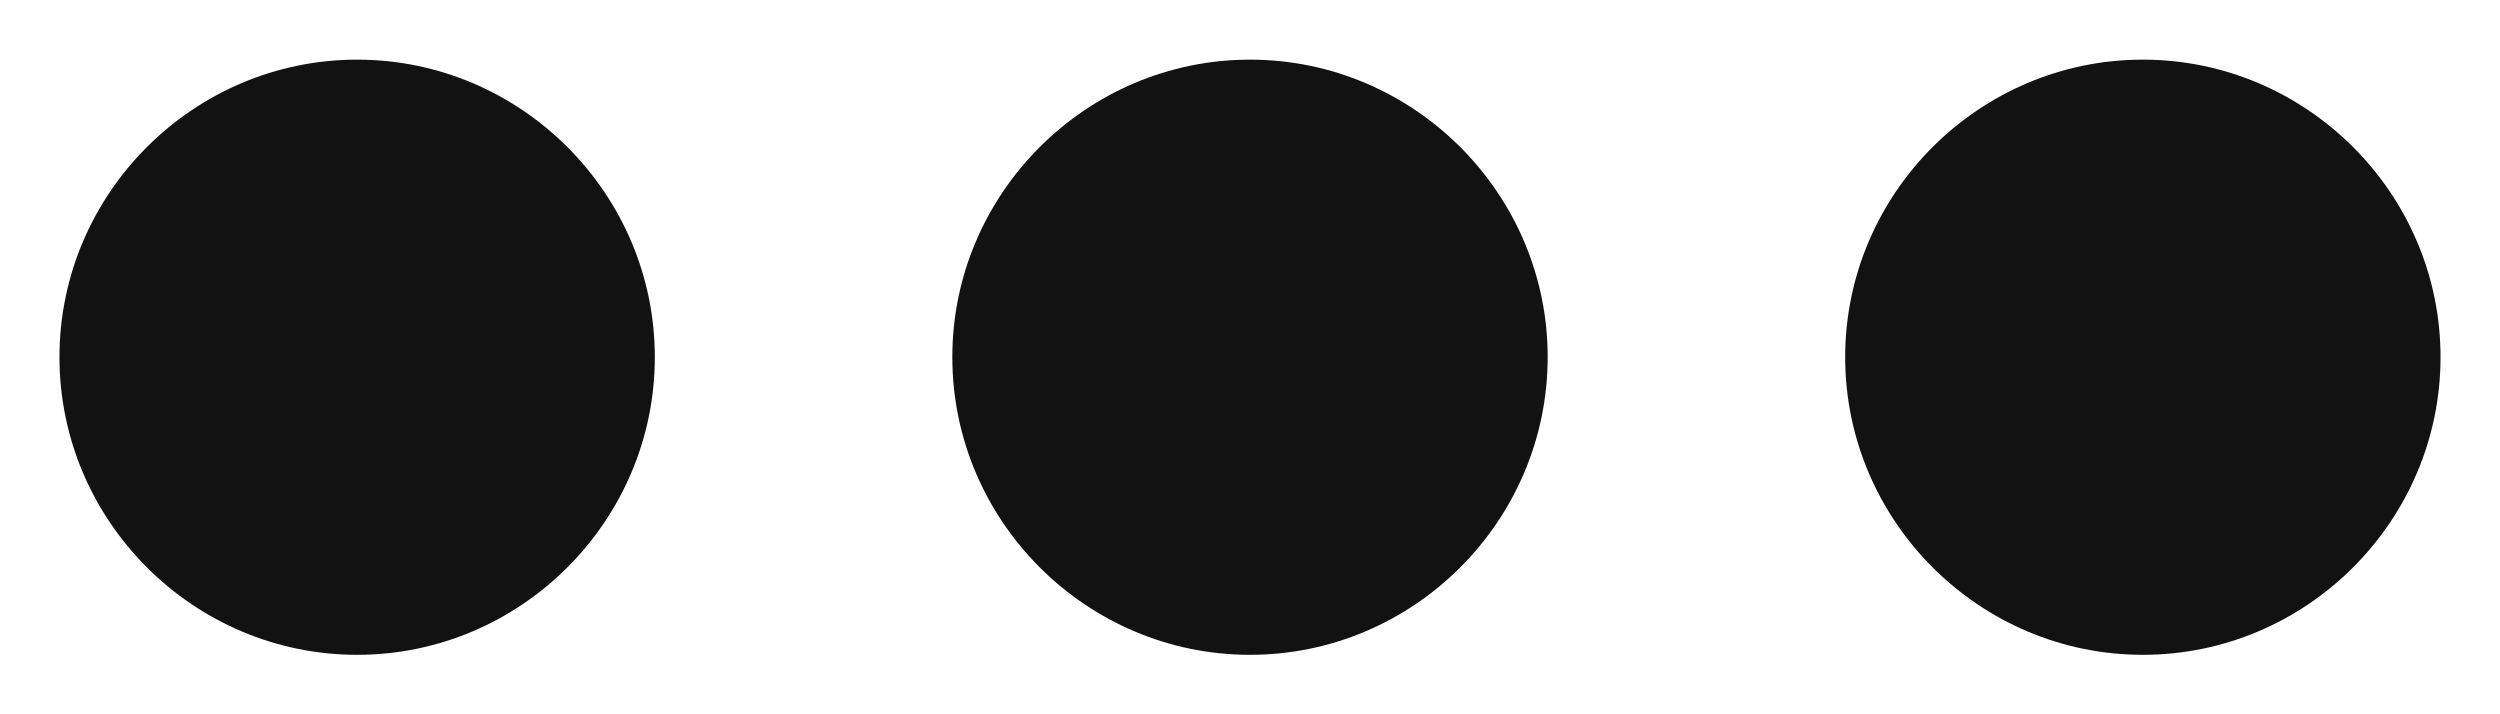 <svg width="14" height="4" viewBox="0 0 14 4" fill="none" xmlns="http://www.w3.org/2000/svg">
<path d="M12 3.667C12.917 3.667 13.667 2.917 13.667 2C13.667 1.084 12.917 0.334 12 0.334C11.083 0.334 10.333 1.084 10.333 2C10.333 2.917 11.083 3.667 12 3.667ZM2 3.667C2.917 3.667 3.667 2.917 3.667 2C3.667 1.084 2.917 0.334 2 0.334C1.083 0.334 0.333 1.084 0.333 2C0.333 2.917 1.083 3.667 2 3.667ZM7 3.667C7.917 3.667 8.667 2.917 8.667 2C8.667 1.084 7.917 0.334 7 0.334C6.083 0.334 5.333 1.084 5.333 2C5.333 2.917 6.083 3.667 7 3.667Z" fill="#121212"/>
</svg>
